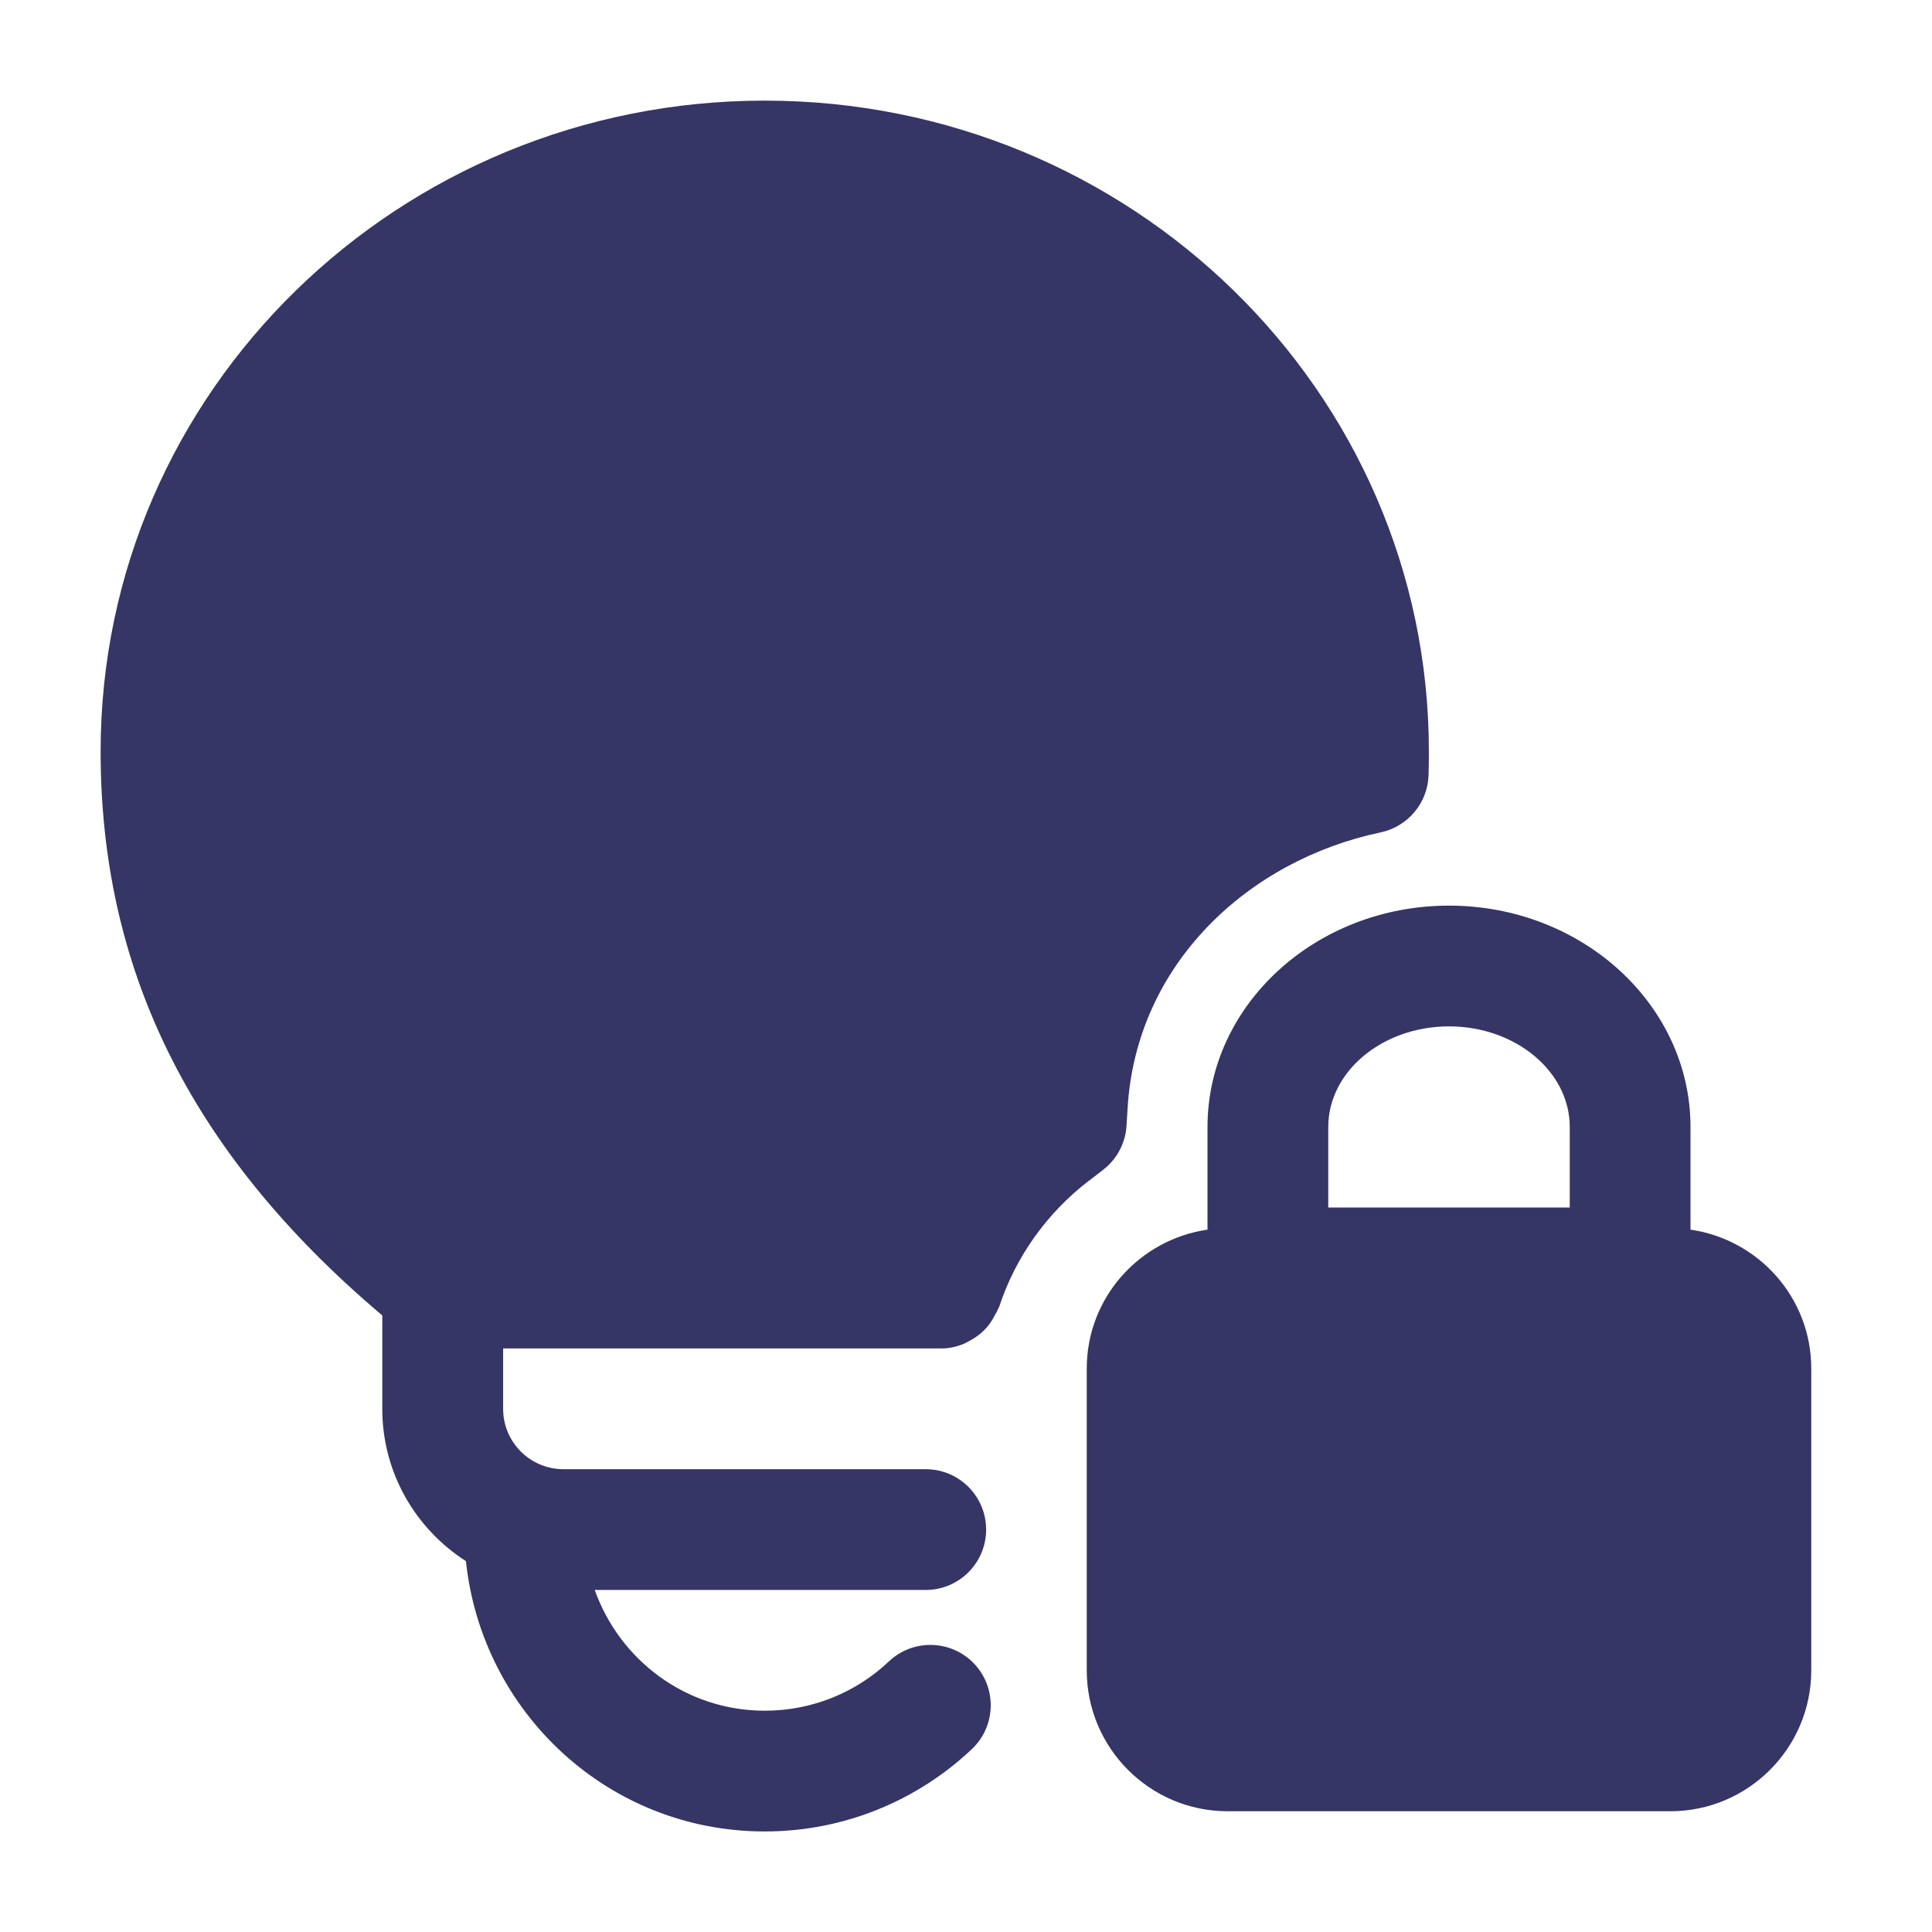 <svg width="24" height="24" viewBox="0 0 24 24" fill="none" xmlns="http://www.w3.org/2000/svg">
<path d="M13.522 14.671C13.009 15.066 12.617 15.609 12.412 16.234C12.408 16.245 12.4 16.254 12.396 16.265C12.385 16.294 12.369 16.318 12.355 16.344C12.327 16.398 12.295 16.447 12.256 16.492C12.235 16.515 12.214 16.536 12.19 16.557C12.144 16.597 12.095 16.63 12.041 16.658C12.015 16.671 11.992 16.686 11.965 16.697C11.881 16.729 11.793 16.751 11.699 16.751H6.25V17.501C6.25 17.915 6.585 18.25 6.999 18.251H11.5C11.914 18.251 12.25 18.587 12.25 19.001C12.25 19.415 11.914 19.751 11.5 19.751H7.388C7.698 20.623 8.522 21.251 9.5 21.251C10.098 21.251 10.64 21.019 11.043 20.638C11.344 20.354 11.819 20.368 12.103 20.669C12.387 20.97 12.373 21.445 12.072 21.729C11.401 22.362 10.495 22.751 9.499 22.751C7.562 22.751 5.987 21.277 5.788 19.393C5.164 18.993 4.749 18.297 4.749 17.502V16.341C2.305 14.276 1.25 11.975 1.25 9.335C1.25 4.854 4.959 1.25 9.5 1.25C14.041 1.25 17.75 4.854 17.75 9.335C17.75 9.433 17.749 9.531 17.746 9.628C17.736 9.974 17.49 10.268 17.151 10.34C15.508 10.686 14.118 11.97 14.008 13.758L13.994 13.985C13.981 14.201 13.874 14.401 13.702 14.533L13.522 14.672V14.671ZM22.5 17V20.75C22.5 21.715 21.715 22.5 20.75 22.5H15.25C14.285 22.5 13.5 21.715 13.5 20.75V17C13.5 16.121 14.154 15.398 15 15.275V14C15 12.483 16.346 11.25 18 11.25C19.654 11.25 21 12.483 21 14V15.275C21.846 15.398 22.5 16.12 22.5 17ZM16.5 15H19.5V14C19.5 13.311 18.827 12.75 18 12.75C17.173 12.75 16.5 13.311 16.5 14V15Z" fill="#353566"/>
</svg>
